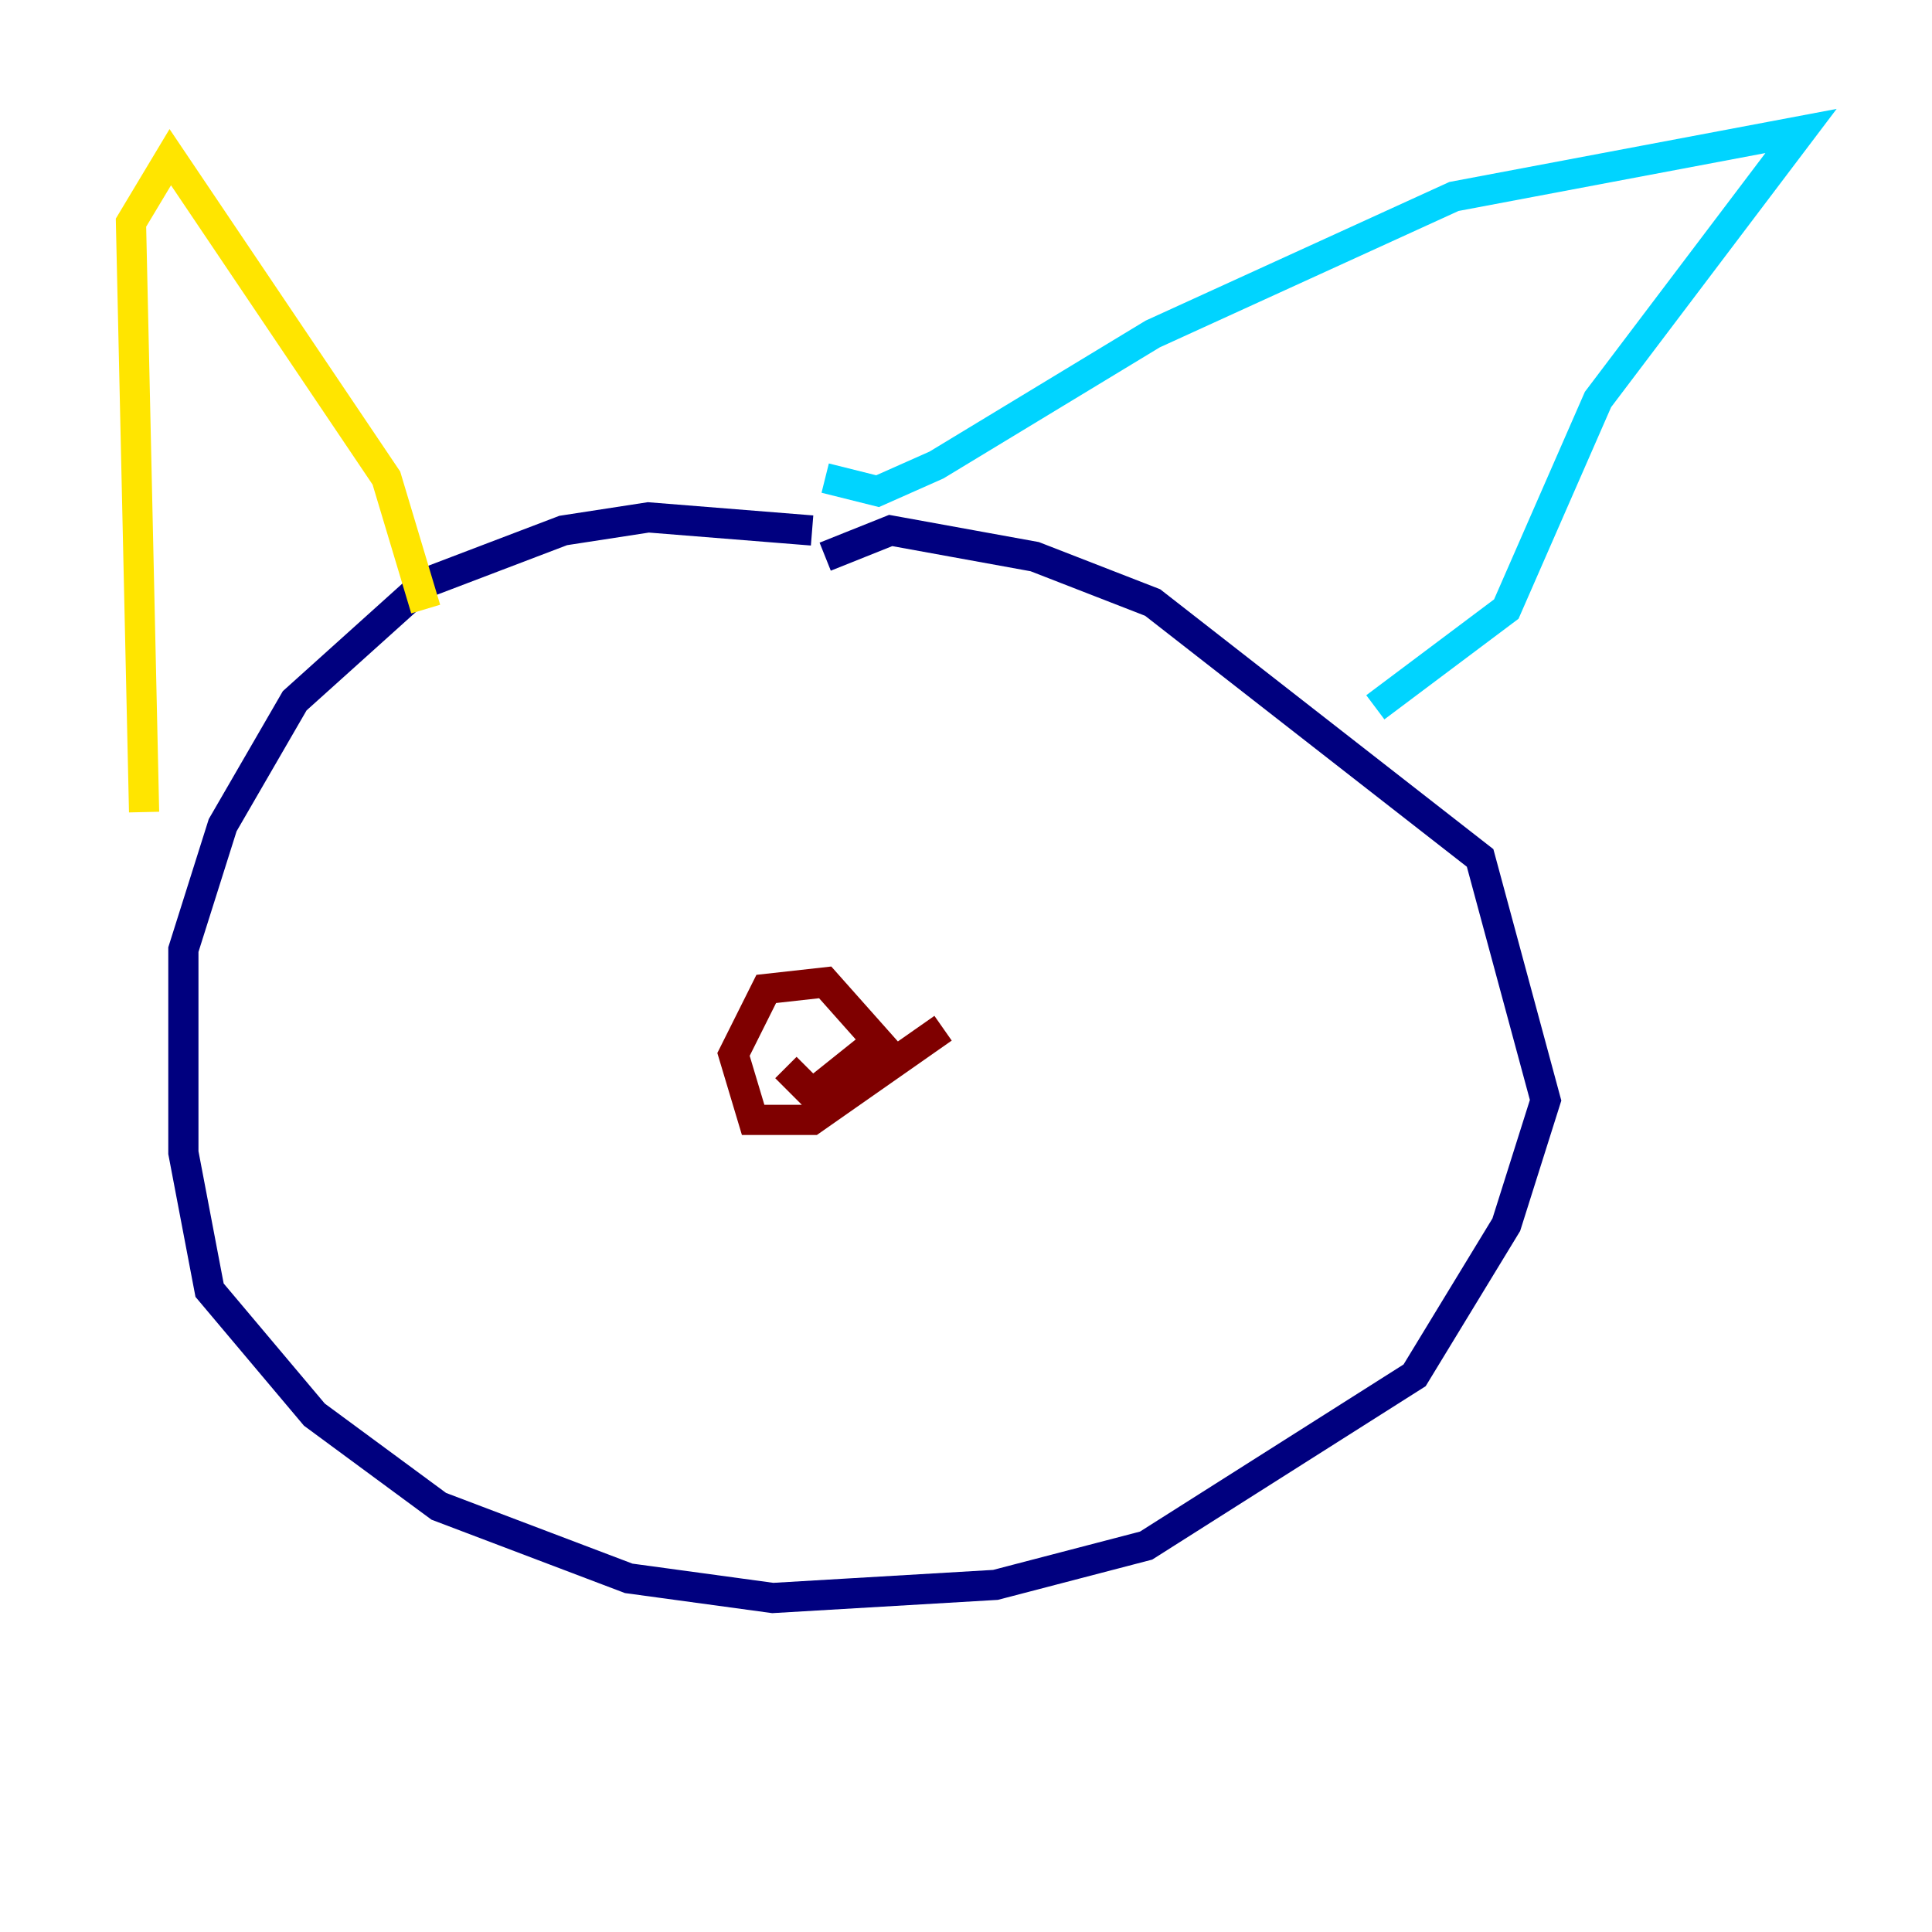 <?xml version="1.0" encoding="utf-8" ?>
<svg baseProfile="tiny" height="128" version="1.2" viewBox="0,0,128,128" width="128" xmlns="http://www.w3.org/2000/svg" xmlns:ev="http://www.w3.org/2001/xml-events" xmlns:xlink="http://www.w3.org/1999/xlink"><defs /><polyline fill="none" points="54.671,36.881 59.01,35.146 68.556,36.881 76.366,39.919 98.061,56.841 102.4,72.895 99.797,81.139 93.722,91.119 75.932,102.4 65.953,105.003 51.2,105.871 41.654,104.57 29.071,99.797 20.827,93.722 13.885,85.478 12.149,76.366 12.149,62.915 14.752,54.671 19.525,46.427 28.203,38.617 37.315,35.146 42.956,34.278 53.803,35.146" stroke="#00007f" stroke-width="2" /><polyline fill="none" points="91.119,46.861 99.797,40.352 105.871,26.468 119.322,8.678 96.325,13.017 76.366,22.129 62.047,30.807 58.142,32.542 54.671,31.675" stroke="#00d4ff" stroke-width="2" /><polyline fill="none" points="28.203,40.352 25.6,31.675 11.281,10.414 8.678,14.752 9.546,53.803" stroke="#ffe500" stroke-width="2" /><polyline fill="none" points="62.481,68.122 53.803,74.197 49.898,74.197 48.597,69.858 50.766,65.519 54.671,65.085 58.142,68.99 53.803,72.461 52.068,70.725" stroke="#7f0000" stroke-width="2" /></svg>